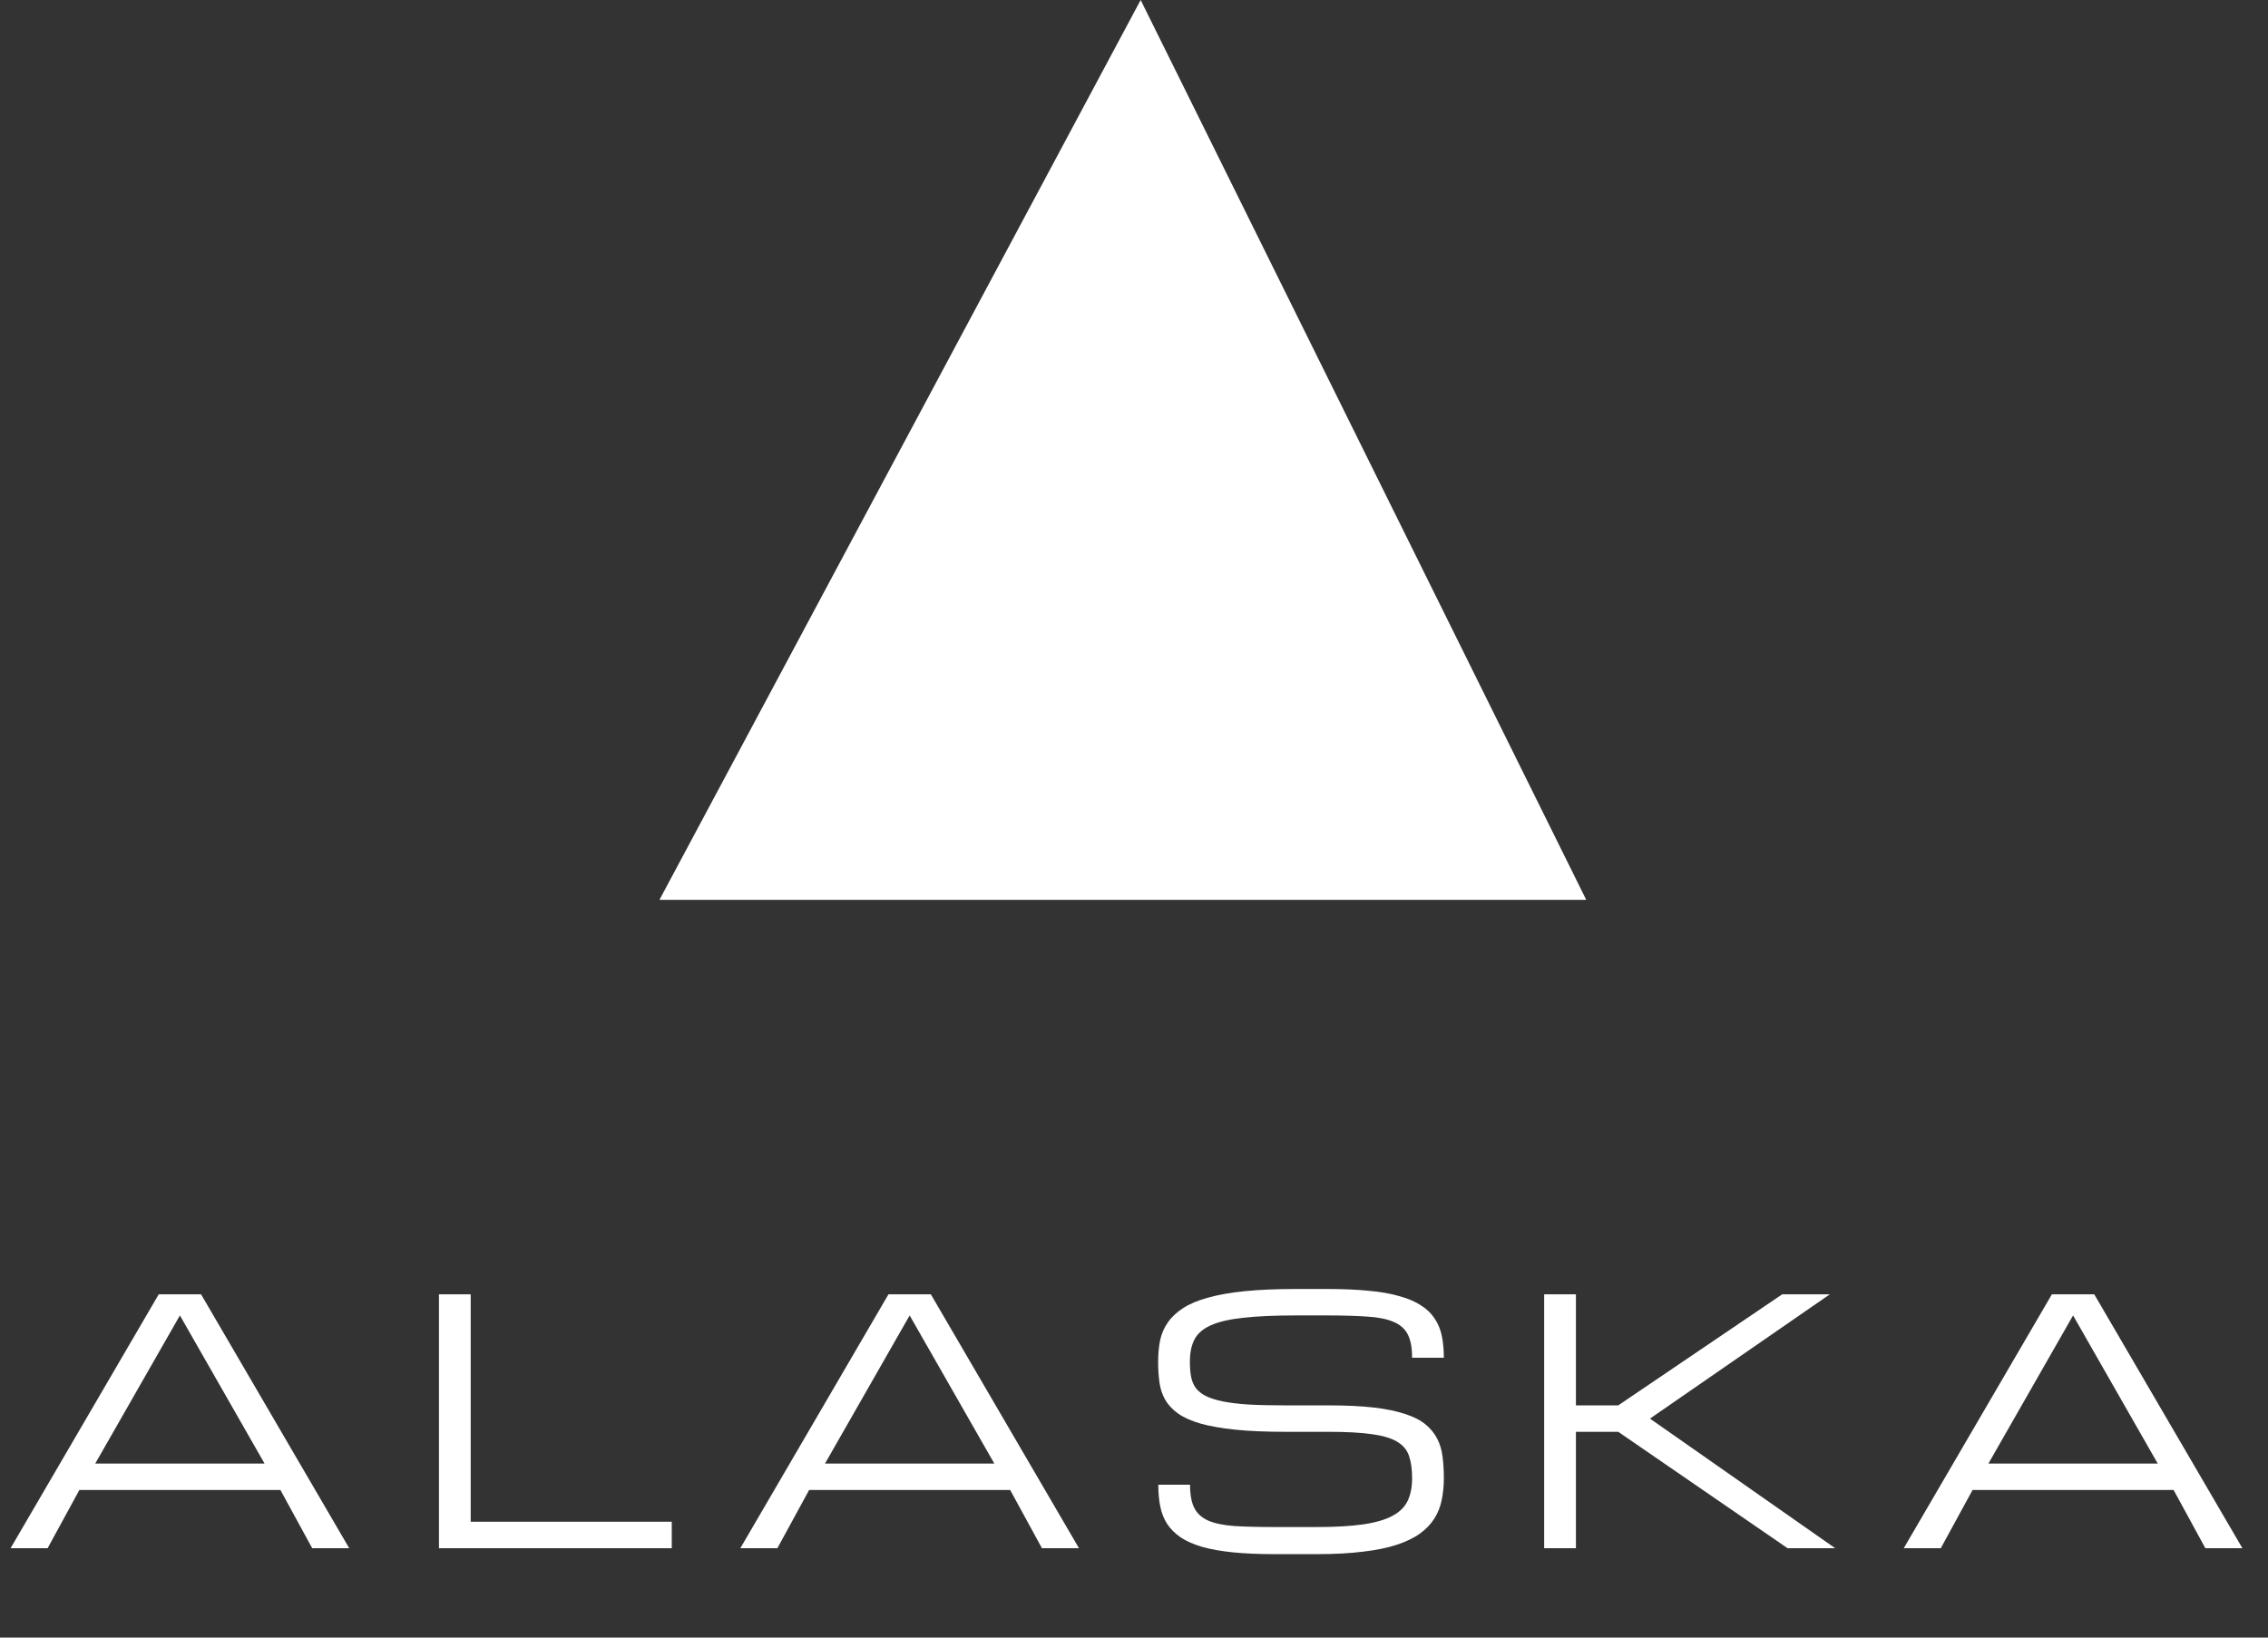 <svg width="108" height="78" viewBox="0 0 108 78" fill="none" xmlns="http://www.w3.org/2000/svg">
<rect x="0" y="0" width="108" height="78" fill="#333333" stroke="none"/>
<path d="M54.317 0L31.402 42.86H75.535L54.317 0Z" fill="white"/>
<path d="M13.354 70.97H3.779L2.268 73.742H0.504L7.559 61.648H9.574L16.629 73.742H14.866L13.354 70.97ZM12.598 69.71L8.567 62.655L4.535 69.71H12.598ZM20.903 73.742V61.648H22.414V72.482H31.989V73.742H20.903ZM48.104 70.97H38.53L37.018 73.742H35.254L42.309 61.648H44.325L51.38 73.742H49.616L48.104 70.97ZM47.348 69.71L43.317 62.655L39.286 69.71H47.348ZM63.275 66.939C64.104 66.939 64.815 66.973 65.409 67.041C66.002 67.109 66.5 67.212 66.905 67.348C67.314 67.479 67.639 67.645 67.881 67.844C68.122 68.044 68.309 68.272 68.44 68.529C68.571 68.781 68.655 69.065 68.692 69.38C68.734 69.695 68.755 70.036 68.755 70.403C68.755 70.771 68.721 71.117 68.653 71.442C68.59 71.763 68.474 72.057 68.306 72.324C68.138 72.592 67.91 72.831 67.621 73.041C67.332 73.251 66.965 73.429 66.519 73.576C66.073 73.723 65.535 73.834 64.905 73.907C64.28 73.986 63.548 74.025 62.708 74.025H60.692C59.936 74.025 59.275 73.996 58.708 73.939C58.141 73.881 57.653 73.794 57.243 73.679C56.834 73.558 56.495 73.408 56.228 73.23C55.96 73.046 55.745 72.834 55.582 72.592C55.425 72.345 55.314 72.067 55.251 71.757C55.188 71.442 55.157 71.096 55.157 70.718H56.669C56.669 71.191 56.737 71.561 56.873 71.828C57.01 72.096 57.236 72.298 57.551 72.435C57.865 72.566 58.278 72.65 58.787 72.687C59.301 72.718 59.936 72.734 60.692 72.734H62.708C63.59 72.734 64.322 72.692 64.905 72.608C65.487 72.524 65.952 72.39 66.298 72.206C66.645 72.022 66.889 71.784 67.031 71.49C67.172 71.191 67.243 70.828 67.243 70.403C67.243 69.978 67.193 69.624 67.094 69.34C66.999 69.057 66.808 68.831 66.519 68.663C66.235 68.495 65.834 68.377 65.314 68.309C64.794 68.235 64.115 68.198 63.275 68.198H61.196C60.272 68.198 59.48 68.164 58.818 68.096C58.162 68.028 57.611 67.931 57.165 67.805C56.719 67.674 56.362 67.513 56.094 67.325C55.826 67.13 55.621 66.91 55.48 66.663C55.343 66.416 55.254 66.144 55.212 65.844C55.17 65.54 55.149 65.212 55.149 64.86C55.149 64.493 55.181 64.151 55.244 63.836C55.312 63.522 55.435 63.238 55.614 62.986C55.792 62.729 56.036 62.501 56.346 62.301C56.656 62.102 57.052 61.936 57.535 61.805C58.023 61.669 58.608 61.566 59.291 61.498C59.973 61.43 60.776 61.396 61.7 61.396H63.212C63.968 61.396 64.629 61.425 65.196 61.482C65.763 61.535 66.251 61.621 66.66 61.742C67.07 61.858 67.409 62.005 67.676 62.183C67.949 62.356 68.164 62.566 68.322 62.813C68.485 63.054 68.597 63.33 68.66 63.64C68.723 63.949 68.755 64.293 68.755 64.671H67.243C67.243 64.199 67.175 63.829 67.038 63.561C66.902 63.293 66.676 63.094 66.361 62.962C66.046 62.826 65.632 62.742 65.117 62.711C64.603 62.674 63.968 62.655 63.212 62.655H61.7C60.692 62.655 59.863 62.692 59.212 62.766C58.561 62.834 58.047 62.952 57.669 63.12C57.291 63.288 57.028 63.514 56.881 63.797C56.734 64.081 56.661 64.435 56.661 64.86C56.661 65.123 56.679 65.356 56.716 65.561C56.753 65.766 56.826 65.947 56.936 66.104C57.052 66.256 57.212 66.385 57.417 66.49C57.621 66.595 57.892 66.681 58.228 66.75C58.564 66.818 58.973 66.868 59.456 66.899C59.944 66.926 60.524 66.939 61.196 66.939H63.275ZM84.87 61.648H87.138L78.571 67.569L87.39 73.742H85.122L77.059 68.198H75.044V73.742H73.532V61.648H75.044V66.939H77.059L84.87 61.648ZM103.505 70.97H93.931L92.419 73.742H90.655L97.71 61.648H99.726L106.781 73.742H105.017L103.505 70.97ZM102.749 69.71L98.718 62.655L94.687 69.71H102.749Z" fill="white"/>
</svg>
